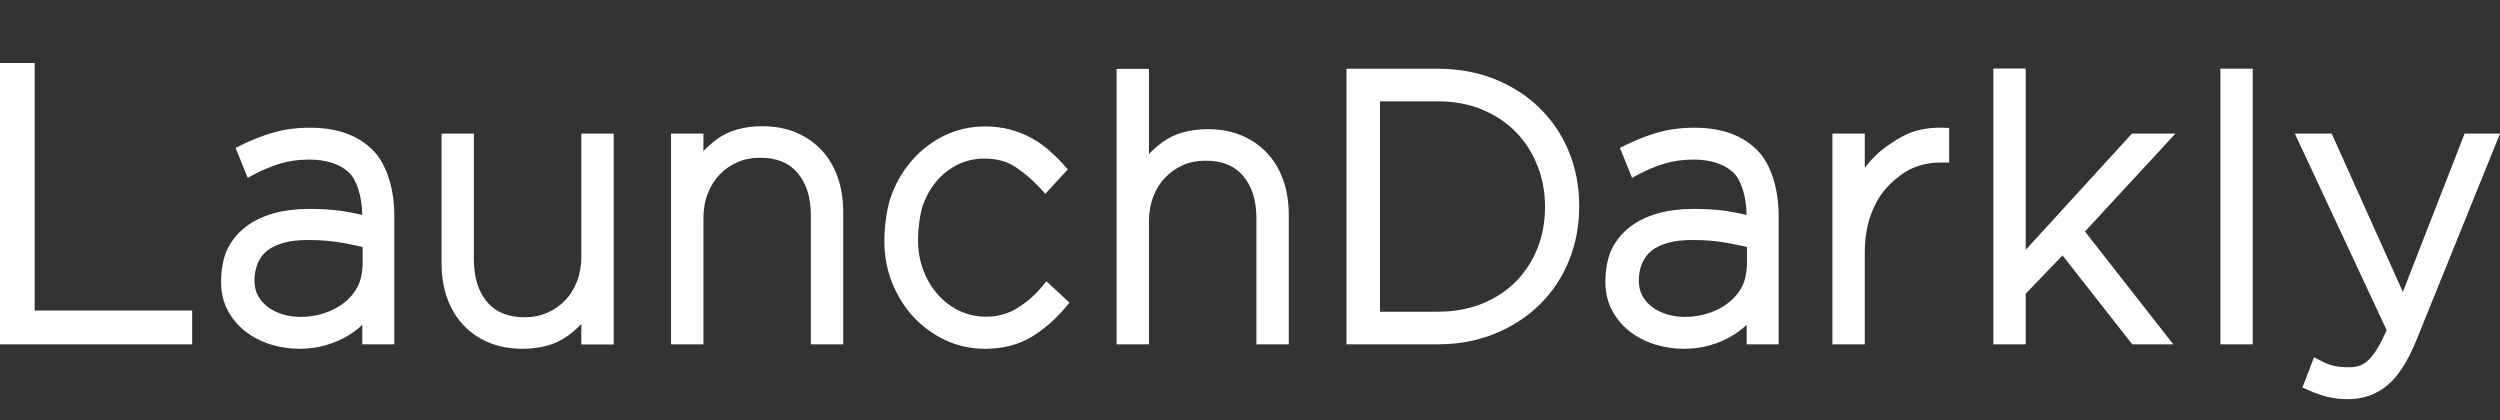 <svg width="119" height="20" viewBox="0 0 119 20" fill="none" xmlns="http://www.w3.org/2000/svg">
<rect x="0" y="0" width="119" height="20" fill="#333333" stroke="none"/>
<path d="M65.686 14.837H68.44C69.224 14.837 69.941 14.705 70.57 14.446C71.197 14.188 71.735 13.832 72.168 13.39C72.603 12.946 72.944 12.418 73.182 11.82C73.422 11.22 73.543 10.562 73.543 9.866V9.83C73.543 9.145 73.422 8.49 73.182 7.884C72.943 7.28 72.602 6.746 72.167 6.296C71.733 5.848 71.195 5.487 70.568 5.223C69.939 4.958 69.223 4.824 68.44 4.824H65.686V14.837ZM68.44 15.538H64.985V4.123H68.44C69.317 4.123 70.124 4.276 70.839 4.576C71.554 4.877 72 5.483 72.5 6C72.999 6.516 73.56 6.936 73.833 7.626C74.105 8.315 74.243 9.056 74.243 9.83V9.866C74.243 10.652 74.105 11.397 73.833 12.08C73.559 12.765 73.168 13.371 72.668 13.881C72.168 14.391 71.552 14.8 70.837 15.095C70.123 15.389 69.316 15.538 68.44 15.538ZM40.137 16.389H38.597V10.243C38.597 9.4 38.383 8.721 37.961 8.228C37.547 7.743 36.96 7.508 36.169 7.508C35.785 7.508 35.428 7.578 35.108 7.718C34.786 7.858 34.5 8.056 34.259 8.305C34.019 8.554 33.827 8.858 33.691 9.209C33.553 9.562 33.483 9.958 33.483 10.385V16.389H31.942V6.361H33.483V7.192C33.678 6.986 33.893 6.796 34.127 6.625C34.689 6.216 35.416 6.008 36.289 6.008C36.882 6.008 37.424 6.11 37.899 6.311C38.379 6.513 38.792 6.802 39.128 7.169C39.462 7.534 39.718 7.973 39.887 8.472C40.053 8.962 40.137 9.504 40.137 10.084V16.389ZM61.346 16.389H59.805V10.384C59.805 9.54 59.591 8.862 59.169 8.368C58.755 7.883 58.169 7.648 57.377 7.648C56.993 7.648 56.636 7.719 56.316 7.858C55.994 7.999 55.709 8.196 55.468 8.446C55.227 8.695 55.035 8.999 54.899 9.349C54.761 9.703 54.691 10.098 54.691 10.525V16.389H53.151V3.277H54.691V7.332C54.886 7.126 55.101 6.937 55.336 6.766C55.898 6.356 56.624 6.148 57.497 6.148C58.09 6.148 58.632 6.25 59.108 6.451C59.587 6.653 60 6.942 60.336 7.309C60.671 7.674 60.926 8.113 61.096 8.612C61.261 9.102 61.346 9.645 61.346 10.224V16.389ZM64.985 15.538H68.44C69.327 15.538 70.044 15.2 70.781 14.9C71.518 14.599 72.055 14.173 72.586 13.652C73.115 13.133 73.543 12.789 73.833 12.08C74.123 11.369 74.033 10.62 74.033 9.795L74 9.5C74 8.675 73.833 8.091 73.543 7.386C73.254 6.683 73.029 6.52 72.5 6C71.97 5.479 71.517 4.871 70.781 4.576C70.043 4.281 69.328 4.184 68.44 4.184L64.985 4.123V15.538ZM68.44 16.389H64.094V3.272H68.44C69.418 3.272 70.33 3.438 71.151 3.767C71.974 4.096 72.693 4.56 73.29 5.146C73.887 5.732 74.355 6.431 74.68 7.222C75.005 8.013 75.17 8.878 75.17 9.795V9.83C75.17 10.747 75.005 11.615 74.681 12.411C74.355 13.209 73.887 13.911 73.29 14.497C72.694 15.083 71.975 15.55 71.153 15.884C70.331 16.22 69.418 16.389 68.44 16.389ZM88.763 16.389H87.223V6.361H88.763V7.985L88.787 7.953C89.07 7.585 89.394 7.266 89.75 7.005C89.984 6.835 90.58 6.422 91.081 6.264C91.51 6.129 91.969 6.066 92.439 6.079L92.779 6.089V7.738H92.344C91.89 7.738 91.452 7.827 91.04 8.003C90.665 8.163 90.161 8.542 89.813 8.925C89.496 9.275 89.24 9.713 89.051 10.23C88.86 10.75 88.763 11.363 88.763 12.051V16.389ZM103.448 16.389H101.496L98.175 12.156L96.425 13.98V16.389H94.884V3.261H96.425V11.89L101.48 6.361H103.55L99.244 11.02L103.448 16.389ZM107.23 16.389H105.69V3.269H107.23V16.389ZM9.146 16.39H0V3H1.649V14.783H9.146V16.39ZM14.646 11.424C13.803 11.424 13.157 11.594 12.724 11.928C12.342 12.223 12.114 12.745 12.114 13.325V13.36C12.114 13.631 12.17 13.87 12.278 14.072C12.392 14.283 12.543 14.458 12.739 14.606C12.939 14.758 13.177 14.876 13.444 14.959C13.719 15.042 14.008 15.085 14.303 15.085C14.708 15.085 15.097 15.023 15.459 14.9C15.819 14.777 16.138 14.606 16.408 14.39C16.671 14.18 16.882 13.922 17.036 13.625C17.172 13.363 17.263 12.915 17.263 12.511V11.756C16.967 11.687 16.633 11.618 16.264 11.552C15.795 11.467 15.251 11.424 14.646 11.424ZM14.251 16.602C13.808 16.602 13.365 16.538 12.934 16.41C12.497 16.281 12.097 16.084 11.745 15.824C11.387 15.559 11.091 15.224 10.868 14.828C10.639 14.421 10.523 13.945 10.523 13.413V13.378C10.523 12.926 10.607 12.279 10.844 11.818C11.057 11.405 11.354 11.054 11.726 10.775C12.091 10.502 12.534 10.292 13.043 10.15C13.54 10.013 14.097 9.943 14.697 9.943C15.33 9.943 15.885 9.98 16.347 10.053C16.65 10.102 16.951 10.161 17.245 10.231C17.233 9.353 16.976 8.541 16.597 8.197C16.157 7.799 15.524 7.596 14.714 7.596C14.214 7.596 13.752 7.66 13.341 7.785C12.919 7.914 12.513 8.081 12.134 8.283L11.792 8.465L11.215 7.04L11.507 6.896C12.003 6.651 12.513 6.453 13.022 6.306C13.543 6.155 14.13 6.079 14.766 6.079C16.059 6.079 17.073 6.449 17.778 7.179C18.399 7.821 18.769 8.972 18.769 10.258V16.389H17.245V15.463C17.027 15.669 16.777 15.854 16.502 16.014C16.205 16.187 15.863 16.33 15.488 16.438C15.11 16.547 14.694 16.602 14.251 16.602ZM24.866 16.602C24.272 16.602 23.73 16.5 23.255 16.3C22.775 16.097 22.362 15.809 22.026 15.442C21.692 15.076 21.436 14.638 21.267 14.138C21.101 13.648 21.017 13.106 21.017 12.527V6.361H22.557V12.367C22.557 13.211 22.771 13.889 23.193 14.383C23.608 14.867 24.194 15.103 24.985 15.103C25.359 15.103 25.713 15.032 26.04 14.892C26.366 14.751 26.654 14.554 26.895 14.305C27.136 14.056 27.327 13.752 27.463 13.402C27.601 13.048 27.671 12.652 27.671 12.225V6.361H29.212V16.398H27.671V15.419C27.477 15.625 27.261 15.814 27.026 15.985C26.465 16.395 25.738 16.602 24.866 16.602ZM46.878 16.602C46.203 16.602 45.565 16.46 44.98 16.181C44.402 15.906 43.893 15.531 43.468 15.069C43.042 14.608 42.704 14.063 42.462 13.451C42.219 12.837 42.096 12.177 42.096 11.489V11.453C42.096 10.795 42.209 9.846 42.462 9.207C42.703 8.596 43.04 8.046 43.464 7.574C43.891 7.098 44.401 6.717 44.98 6.44C45.565 6.161 46.203 6.02 46.878 6.02C47.315 6.02 47.722 6.069 48.085 6.166C48.445 6.263 48.784 6.398 49.091 6.566C49.396 6.733 49.678 6.929 49.929 7.149C50.171 7.361 50.402 7.588 50.615 7.825L50.828 8.063L49.758 9.224L49.501 8.944C49.147 8.56 48.75 8.222 48.321 7.939C47.927 7.68 47.436 7.548 46.861 7.548C46.416 7.548 45.999 7.639 45.623 7.819C45.241 8.001 44.906 8.254 44.626 8.571C44.343 8.891 44.116 9.275 43.95 9.712C43.786 10.145 43.7 10.897 43.7 11.417V11.453C43.7 11.958 43.787 12.438 43.958 12.881C44.129 13.324 44.364 13.714 44.658 14.04C44.949 14.363 45.293 14.619 45.68 14.802C46.063 14.983 46.483 15.074 46.929 15.074C47.474 15.074 47.967 14.943 48.392 14.685C48.84 14.412 49.238 14.071 49.576 13.671L49.812 13.39L50.905 14.406L50.691 14.662C50.225 15.216 49.688 15.679 49.096 16.039C48.48 16.413 47.734 16.602 46.878 16.602ZM80.54 11.424C79.698 11.424 79.051 11.594 78.619 11.928C78.237 12.223 78.009 12.745 78.009 13.325V13.36C78.009 13.635 78.063 13.868 78.173 14.071C78.285 14.28 78.44 14.46 78.633 14.606C78.834 14.758 79.071 14.876 79.339 14.959C79.613 15.042 79.902 15.085 80.197 15.085C80.603 15.085 80.992 15.023 81.354 14.9C81.714 14.777 82.033 14.606 82.302 14.39C82.566 14.18 82.777 13.922 82.931 13.625C83.066 13.362 83.157 12.915 83.157 12.511V11.756C82.861 11.687 82.527 11.618 82.159 11.552C81.69 11.467 81.145 11.424 80.54 11.424ZM80.146 16.602C79.703 16.602 79.26 16.538 78.829 16.41C78.391 16.281 77.991 16.084 77.64 15.824C77.281 15.559 76.986 15.224 76.763 14.828C76.533 14.421 76.417 13.945 76.417 13.413V13.378C76.417 12.926 76.502 12.279 76.739 11.818C76.951 11.405 77.248 11.055 77.621 10.775C77.986 10.502 78.429 10.292 78.938 10.15C79.435 10.013 79.991 9.943 80.592 9.943C81.225 9.943 81.78 9.98 82.242 10.053C82.545 10.102 82.845 10.161 83.14 10.231C83.128 9.352 82.871 8.541 82.492 8.197C82.052 7.799 81.418 7.596 80.609 7.596C80.109 7.596 79.647 7.66 79.236 7.785C78.814 7.914 78.408 8.081 78.029 8.283L77.686 8.465L77.109 7.04L77.401 6.896C77.898 6.651 78.408 6.453 78.917 6.306C79.438 6.155 80.025 6.079 80.66 6.079C81.954 6.079 82.967 6.449 83.673 7.179C84.293 7.821 84.663 8.972 84.663 10.258V16.389H83.14V15.464C82.921 15.669 82.672 15.854 82.397 16.014C82.099 16.187 81.758 16.33 81.383 16.438C81.005 16.547 80.588 16.602 80.146 16.602ZM111.774 19C111.416 19 111.088 18.964 110.799 18.892C110.518 18.823 110.216 18.718 109.902 18.581L109.596 18.446L110.147 17.005L110.495 17.185C110.698 17.29 110.896 17.367 111.086 17.413C111.275 17.459 111.524 17.483 111.826 17.483C112.013 17.483 112.186 17.454 112.34 17.398C112.486 17.345 112.628 17.25 112.762 17.115C112.912 16.965 113.061 16.765 113.205 16.52C113.336 16.297 113.47 16.026 113.604 15.713L109.235 6.361H110.989L114.376 13.896L117.315 6.361H119L115.015 16.209C114.599 17.22 114.148 17.918 113.635 18.343C113.11 18.779 112.484 19 111.774 19Z" fill="white"/>
</svg>
